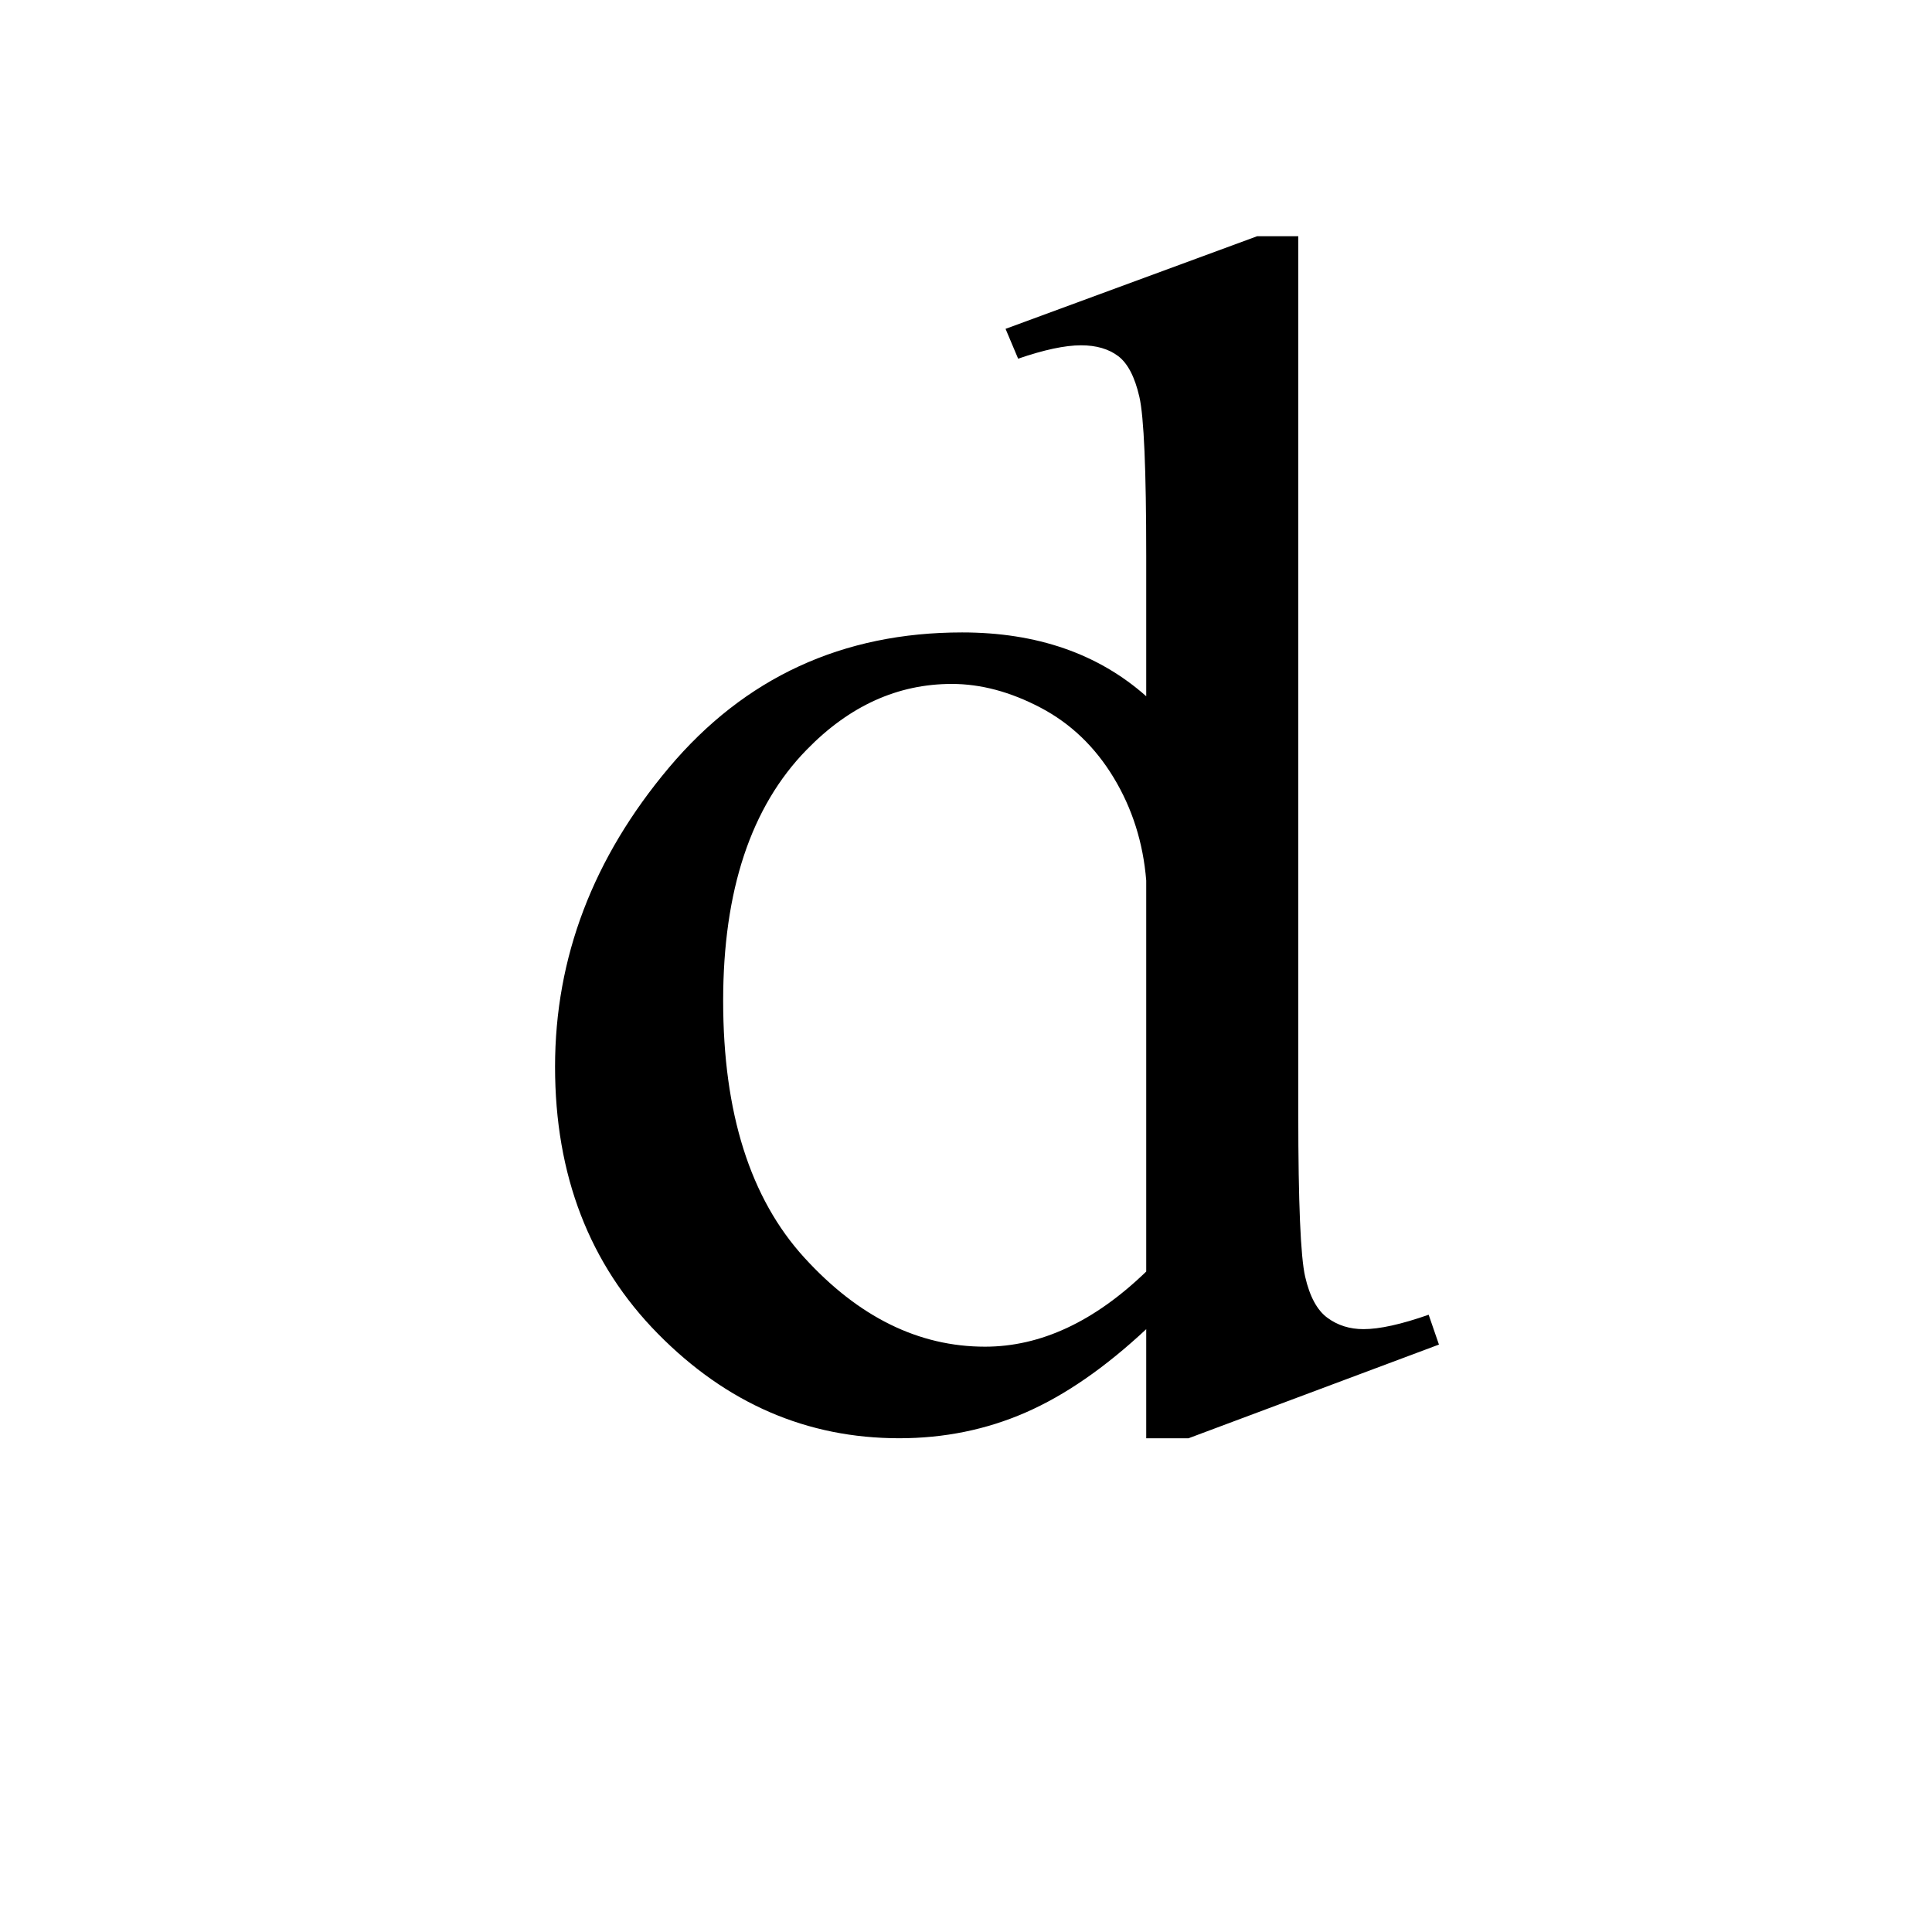 <?xml version="1.0" encoding="utf-8"?>
<!-- Generator: Adobe Illustrator 14.0.0, SVG Export Plug-In . SVG Version: 6.00 Build 43363)  -->
<!DOCTYPE svg PUBLIC "-//W3C//DTD SVG 1.1//EN" "http://www.w3.org/Graphics/SVG/1.1/DTD/svg11.dtd">
<svg version="1.1" id="图层_1" xmlns="http://www.w3.org/2000/svg" xmlns:xlink="http://www.w3.org/1999/xlink" x="0px" y="0px"
	 width="99px" height="99px" viewBox="0 0 99 99" enable-background="new 0 0 99 99" xml:space="preserve">
<g>
	<path d="M58.735,68.11c-2.109,1.97-4.17,3.394-6.182,4.271c-2.012,0.878-4.17,1.318-6.475,1.318c-4.727,0-8.848-1.784-12.363-5.353
		c-3.516-3.567-5.273-8.129-5.273-13.685c0-5.59,1.943-10.696,5.83-15.319c3.886-4.622,8.896-6.935,15.029-6.935
		c3.828,0,6.973,1.09,9.434,3.27v-7.172c0-4.43-0.117-7.153-0.352-8.174c-0.234-1.02-0.596-1.714-1.084-2.083
		c-0.489-0.369-1.124-0.554-1.904-0.554c-0.82,0-1.895,0.229-3.223,0.686l-0.645-1.529l12.891-4.746h2.109v44.982
		c0,4.535,0.117,7.313,0.352,8.332c0.234,1.021,0.615,1.723,1.143,2.109c0.527,0.388,1.143,0.58,1.846,0.58
		c0.82,0,1.934-0.245,3.34-0.738l0.527,1.529L60.903,73.7h-2.168V68.11z M58.735,65.157V45.118c-0.157-1.933-0.713-3.691-1.67-5.273
		c-0.958-1.582-2.208-2.776-3.75-3.586c-1.543-0.809-3.057-1.213-4.541-1.213c-2.774,0-5.254,1.126-7.441,3.375
		c-2.852,2.919-4.277,7.207-4.277,12.867c0,5.73,1.386,10.117,4.16,13.157c2.773,3.041,5.859,4.562,9.258,4.562
		C53.324,69.007,56.078,67.724,58.735,65.157z"/>
</g>
</svg>
